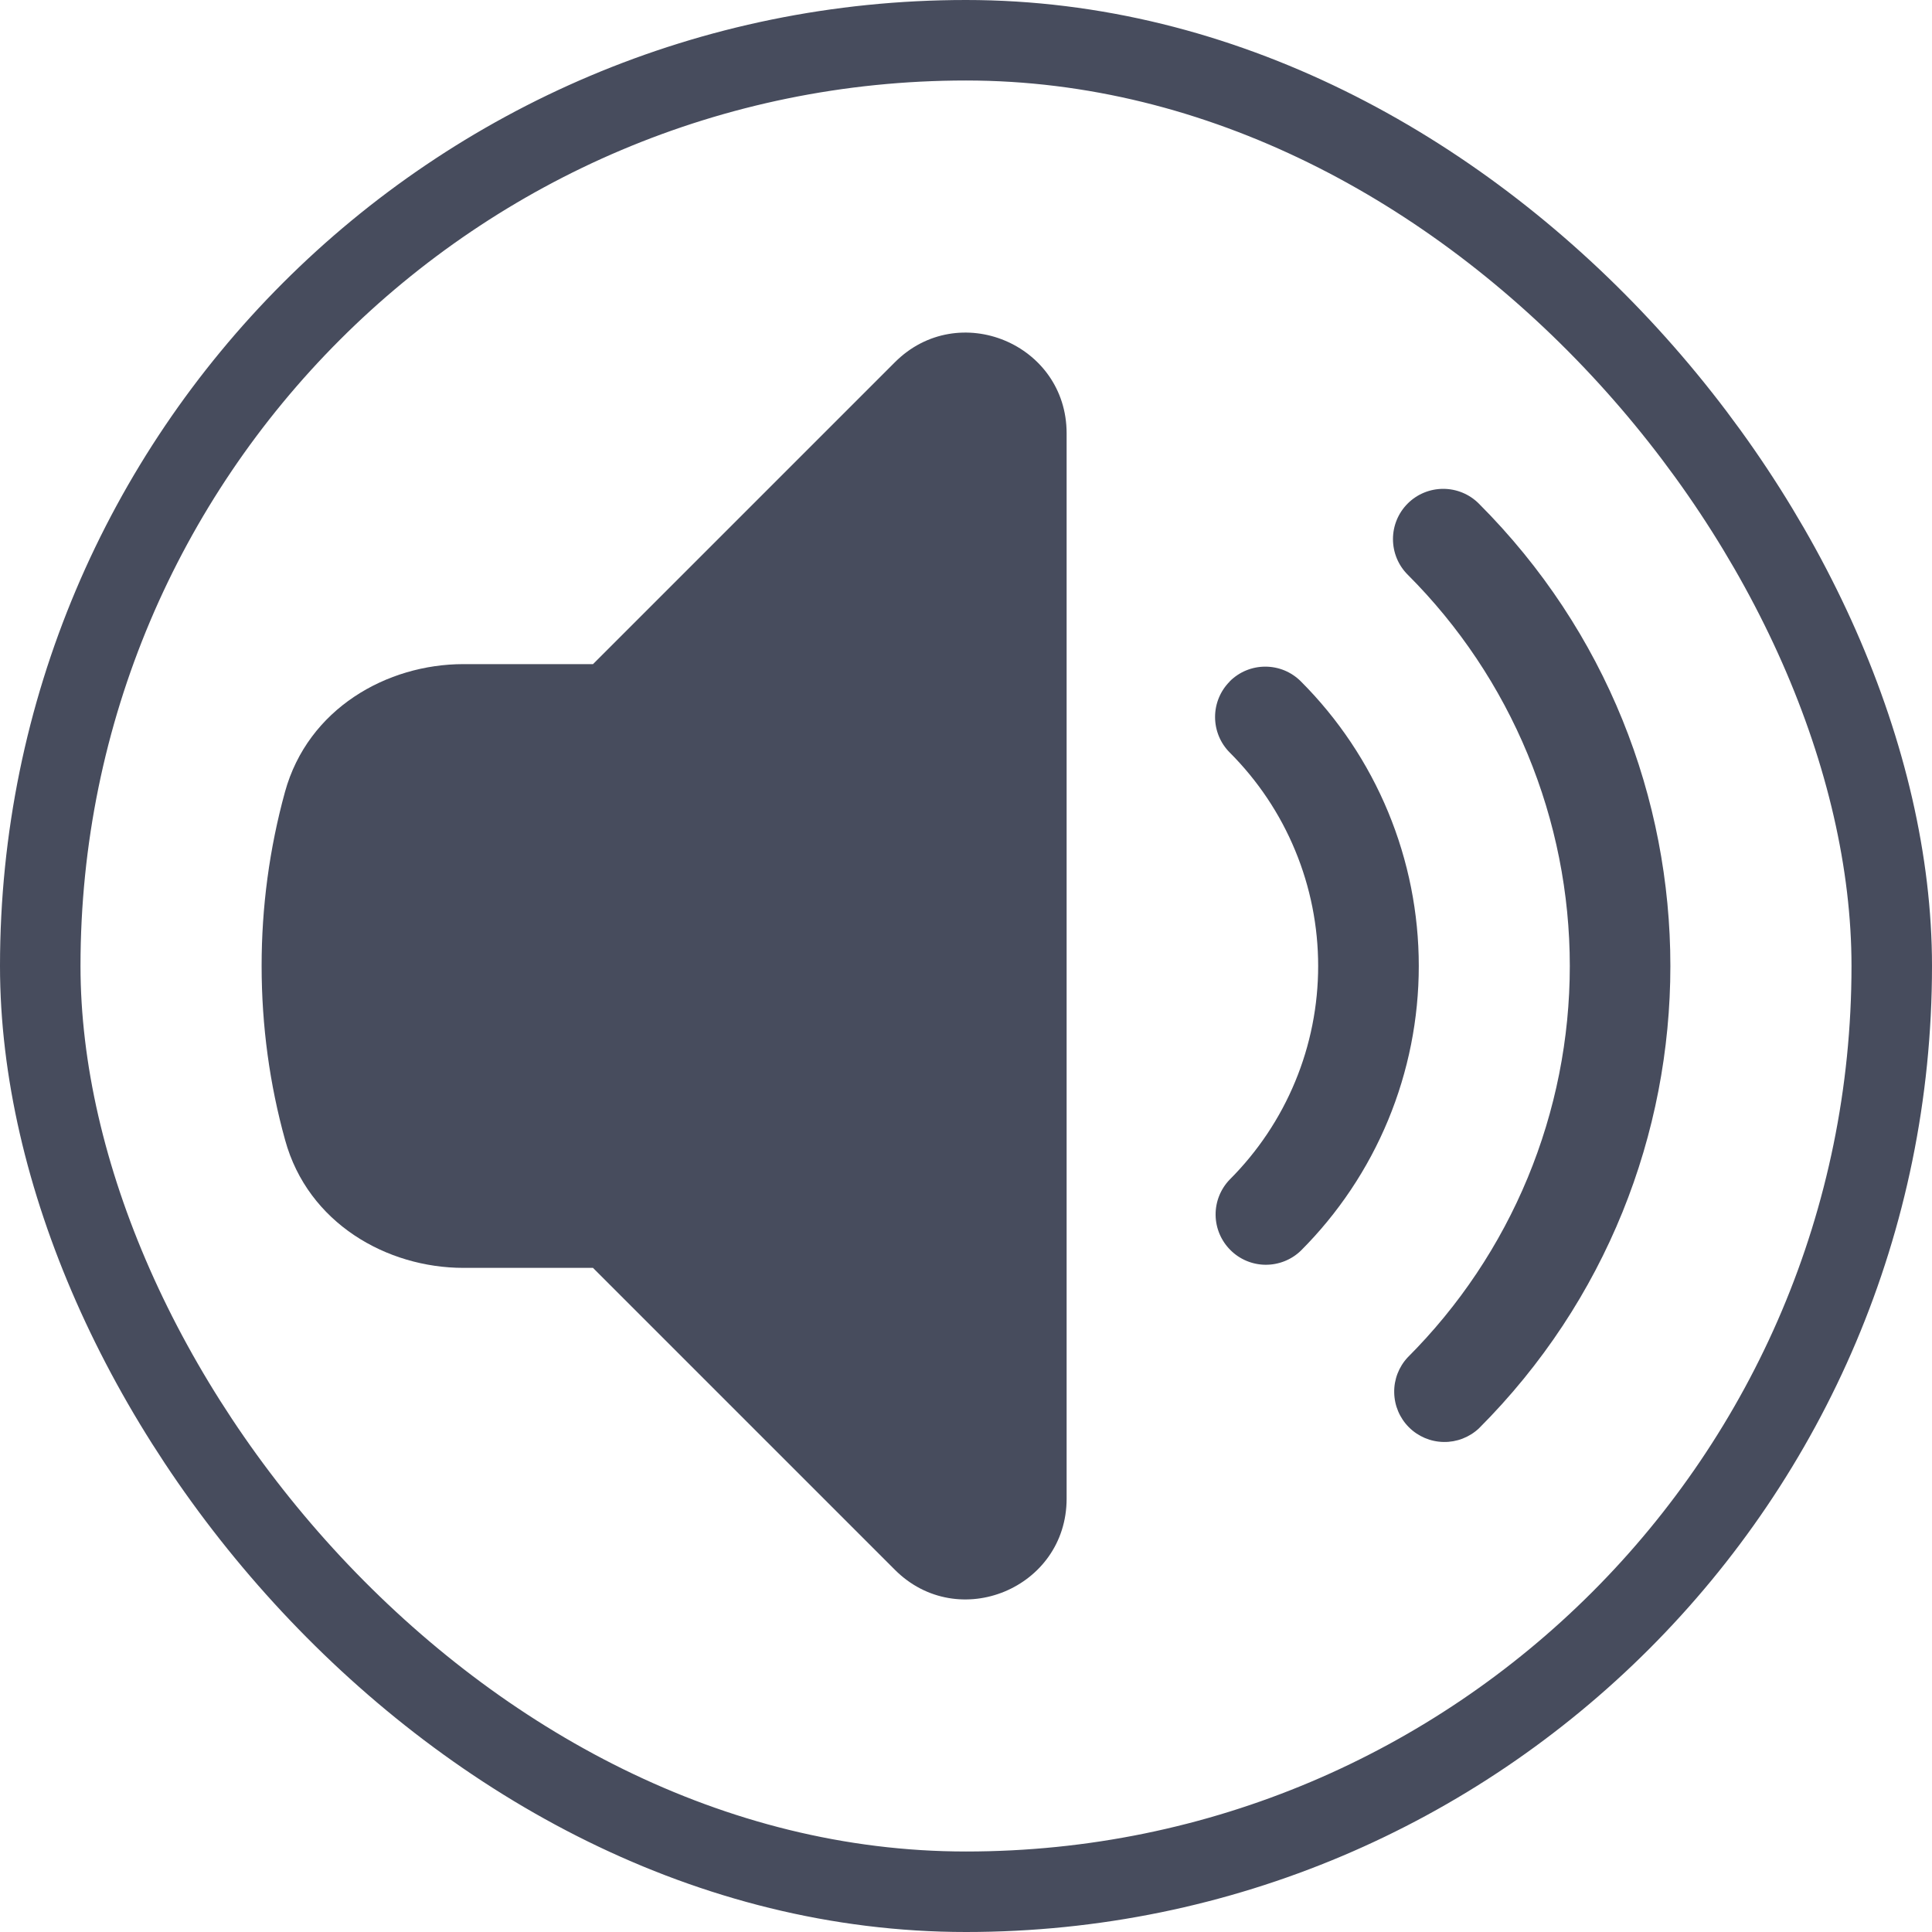 <svg width="36" height="36" viewBox="0 0 36 36" fill="none" xmlns="http://www.w3.org/2000/svg">
  <rect x="0.75" y="0.75" width="34.5" height="34.5" rx="17.25" stroke="#474C5D" stroke-width="1.5" />
  <path
    d="M19.875 8.075C19.875 6.405 17.855 5.569 16.675 6.75L11.05 12.375H8.635C7.209 12.375 5.738 13.205 5.31 14.757C5.02 15.813 4.874 16.904 4.875 18C4.875 19.123 5.026 20.21 5.313 21.244C5.739 22.794 7.21 23.625 8.636 23.625H11.049L16.674 29.25C17.855 30.432 19.875 29.595 19.875 27.925V8.075ZM26.23 9.383C26.406 9.207 26.644 9.109 26.892 9.109C27.141 9.109 27.379 9.207 27.555 9.383C32.315 14.142 32.315 21.858 27.555 26.618C27.377 26.783 27.142 26.874 26.899 26.869C26.657 26.865 26.425 26.767 26.253 26.595C26.081 26.423 25.983 26.191 25.979 25.948C25.974 25.706 26.064 25.471 26.23 25.293C27.188 24.335 27.948 23.198 28.466 21.947C28.984 20.696 29.251 19.355 29.251 18C29.251 16.646 28.984 15.305 28.466 14.054C27.948 12.802 27.188 11.665 26.23 10.708C26.054 10.532 25.956 10.294 25.956 10.045C25.956 9.797 26.054 9.559 26.23 9.383Z"
    fill="#474C5D" />
  <path
    d="M22.913 12.697C23.001 12.61 23.104 12.54 23.218 12.493C23.332 12.446 23.453 12.422 23.577 12.422C23.7 12.422 23.822 12.446 23.936 12.493C24.049 12.54 24.153 12.61 24.24 12.697C24.936 13.393 25.489 14.22 25.866 15.13C26.243 16.04 26.437 17.015 26.437 18C26.437 18.985 26.243 19.961 25.866 20.871C25.489 21.781 24.936 22.608 24.24 23.304C24.063 23.475 23.826 23.569 23.58 23.567C23.334 23.565 23.099 23.466 22.926 23.292C22.752 23.118 22.653 22.883 22.651 22.637C22.649 22.391 22.744 22.155 22.915 21.978C23.437 21.456 23.852 20.835 24.134 20.153C24.417 19.471 24.562 18.739 24.562 18C24.562 17.262 24.417 16.53 24.134 15.848C23.852 15.165 23.437 14.545 22.915 14.023C22.739 13.847 22.641 13.609 22.641 13.36C22.641 13.112 22.739 12.874 22.915 12.698L22.913 12.697Z"
    fill="#474C5D" />
</svg>